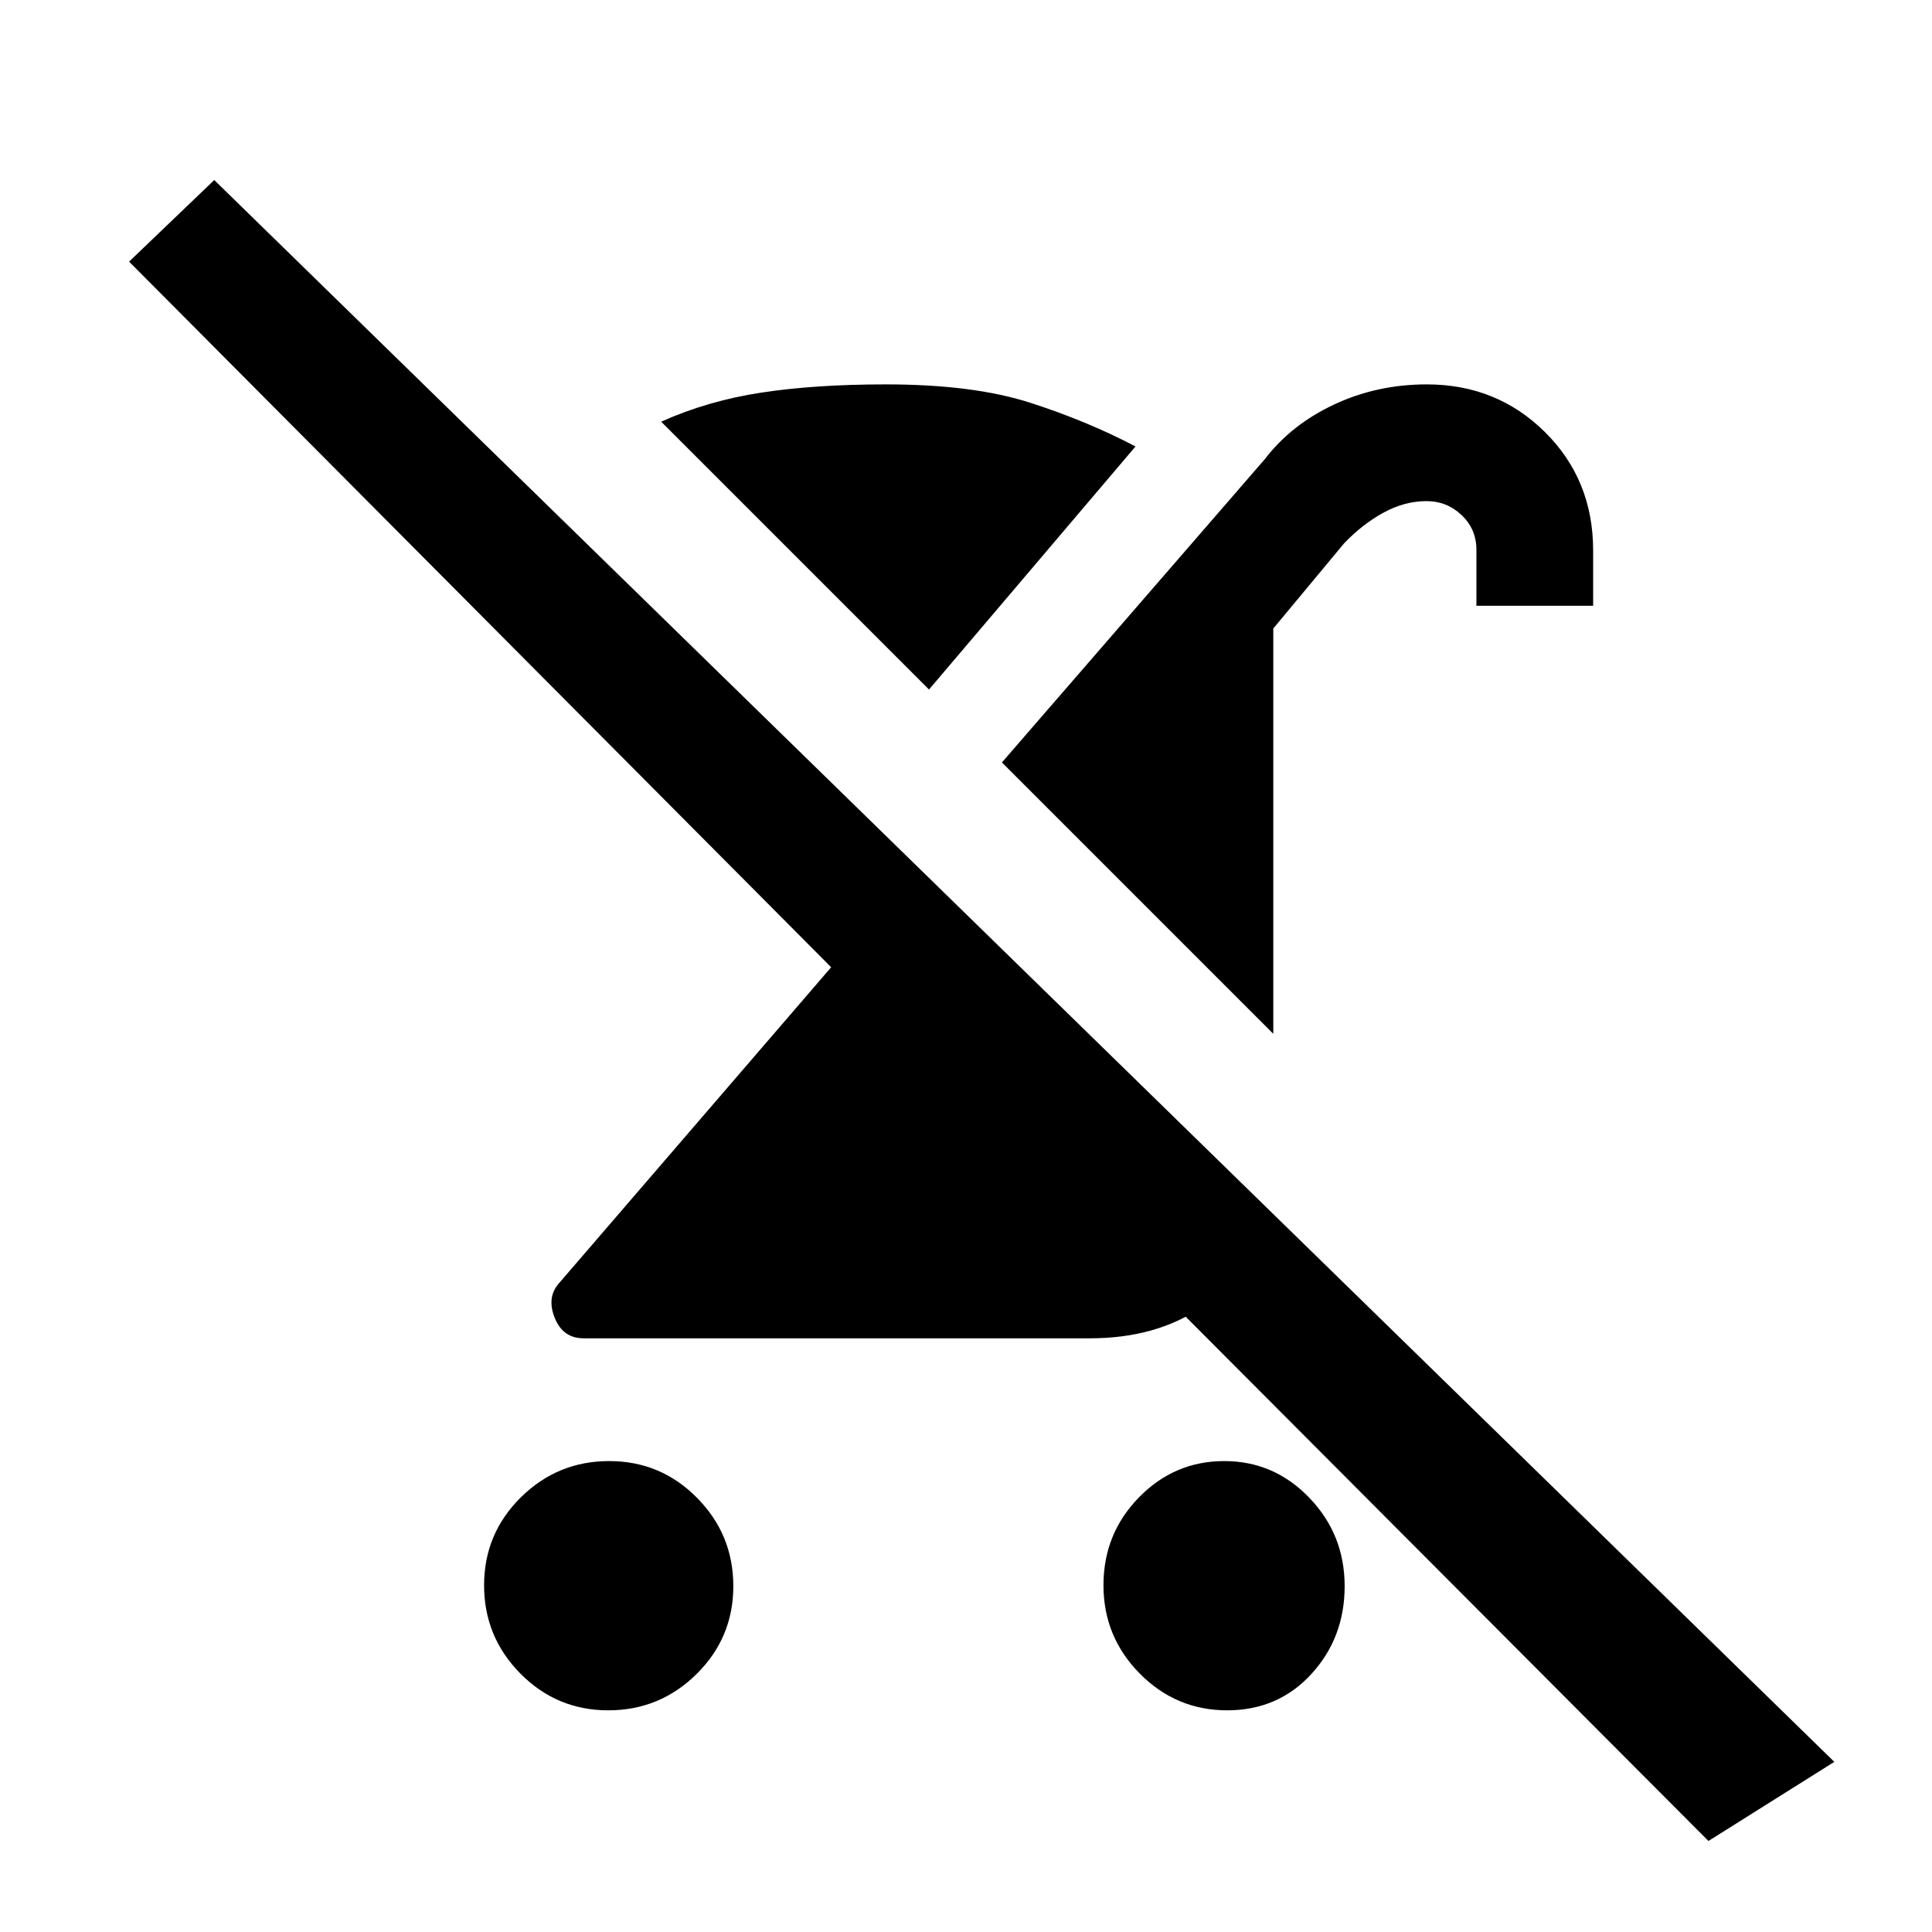 <svg xmlns="http://www.w3.org/2000/svg" height="20" viewBox="0 -960 960 960" width="20"><path d="M302.25-110.15q-25.63 0-43.67-18.26-18.04-18.25-18.04-43.88 0-25.63 18.25-43.67Q277.04-234 302.67-234q25.63 0 43.67 18.25 18.04 18.25 18.04 43.89 0 25.63-18.25 43.67-18.25 18.04-43.88 18.04Zm330.44-336.16L497.85-581.15l130.69-150.77q13.15-17.16 34.45-27.12 21.3-9.96 46-9.96 34.77 0 58.7 23.71t23.93 58.8V-659h-58v-27.77q0-10.32-7.34-17.27-7.34-6.96-17.49-6.96-10.8 0-21.26 5.69-10.45 5.69-19.63 15.26l-35.21 42.36v201.38Zm-49.26 52.54 44.11 43.54q-7.92 24.36-30.54 39.8Q574.37-295 541.54-295H290q-10.17 0-14.28-9.96-4.1-9.96 1.66-16.96L413-479.38 64.15-830l42.31-40.54 805 786-62.54 39.31-347.54-348.54h82.05Zm26.31 283.62q-25.34 0-43.39-18.26-18.04-18.25-18.04-43.88 0-25.63 17.63-43.67Q583.56-234 608.32-234q24.75 0 42.29 18.25t17.54 43.89q0 25.63-16.54 43.67-16.54 18.04-41.87 18.04ZM461.62-617.38 328.54-750.46q23.08-10.39 49.81-14.46 26.73-4.08 61.8-4.08 43.47 0 71.85 9.15 28.38 9.16 52.23 21.7L461.62-617.38Z"/></svg>